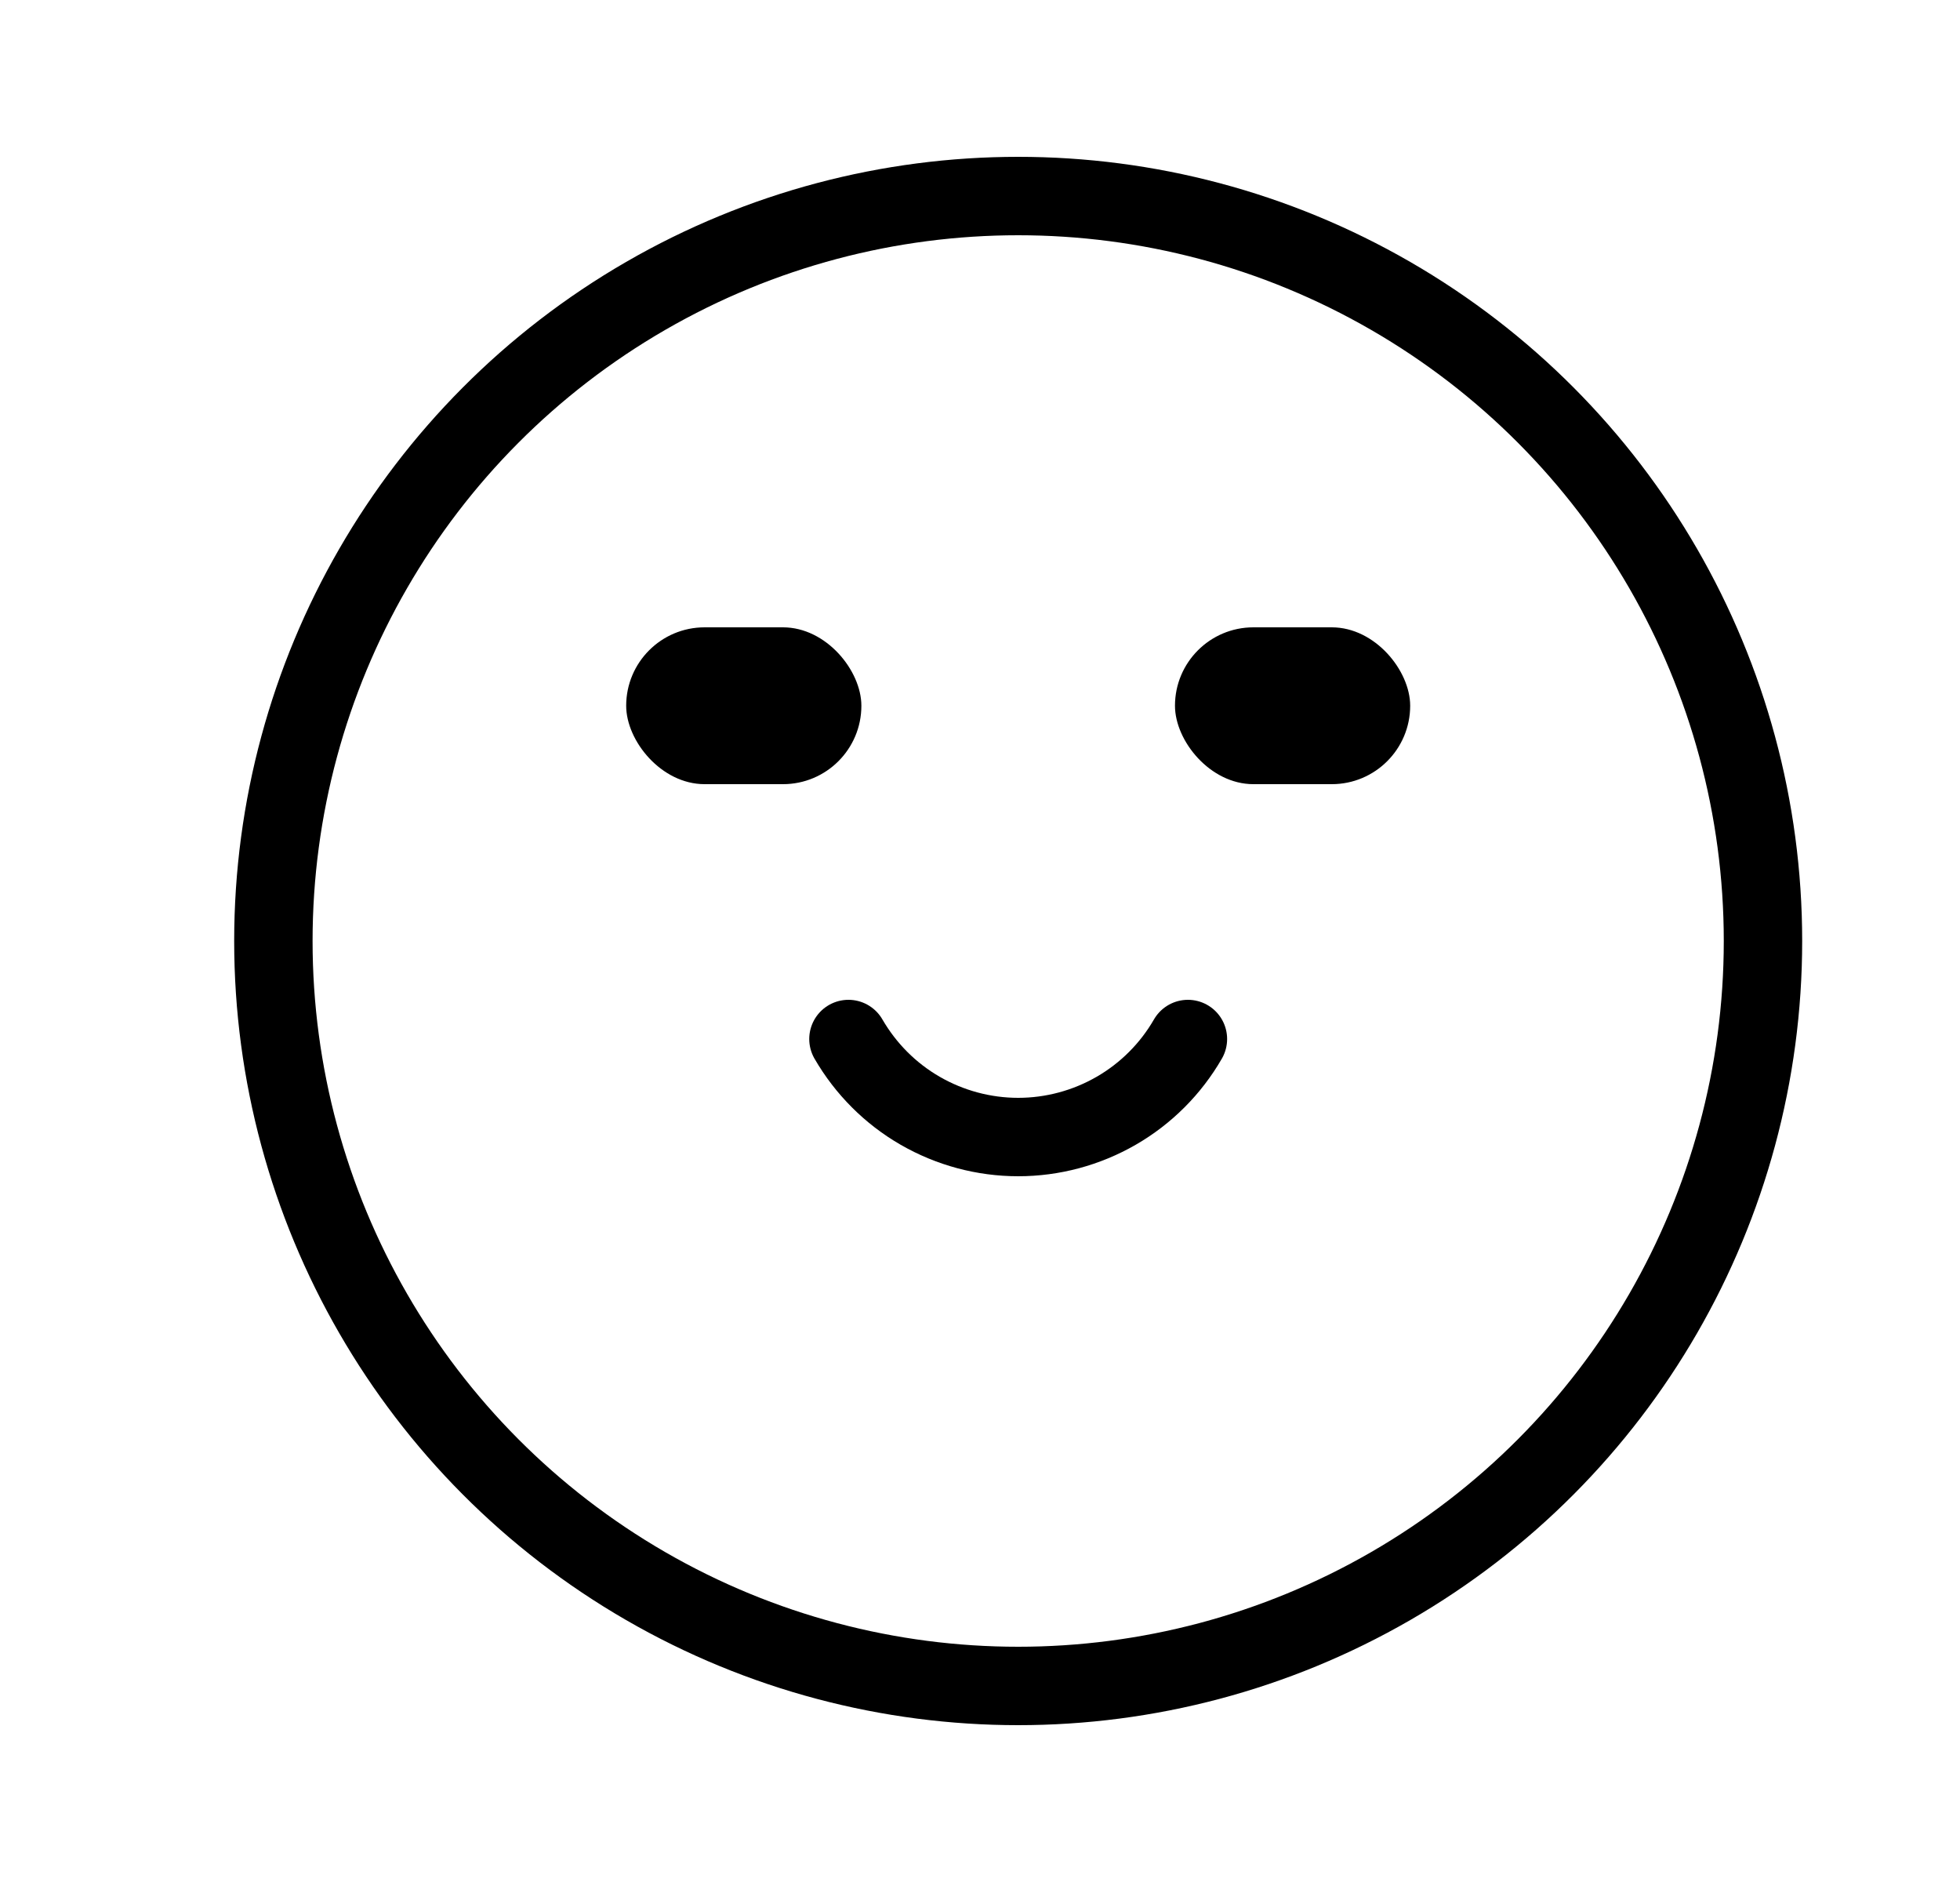 <svg width="25" height="24" viewBox="0 0 25 24" fill="none" xmlns="http://www.w3.org/2000/svg">
<circle cx="12.987" cy="12" r="9.5" stroke="currentColor" stroke-linecap="round"/>
<path d="M10.822 13.25C11.042 13.63 11.357 13.946 11.737 14.165C12.117 14.384 12.549 14.5 12.987 14.5C13.426 14.5 13.857 14.384 14.237 14.165C14.617 13.946 14.933 13.63 15.152 13.25" stroke="currentColor" stroke-linecap="round"/>
<rect x="7.987" y="8" width="3" height="2" rx="1" fill="currentColor"/>
<rect x="14.987" y="8" width="3" height="2" rx="1" fill="currentColor"/>
</svg>
